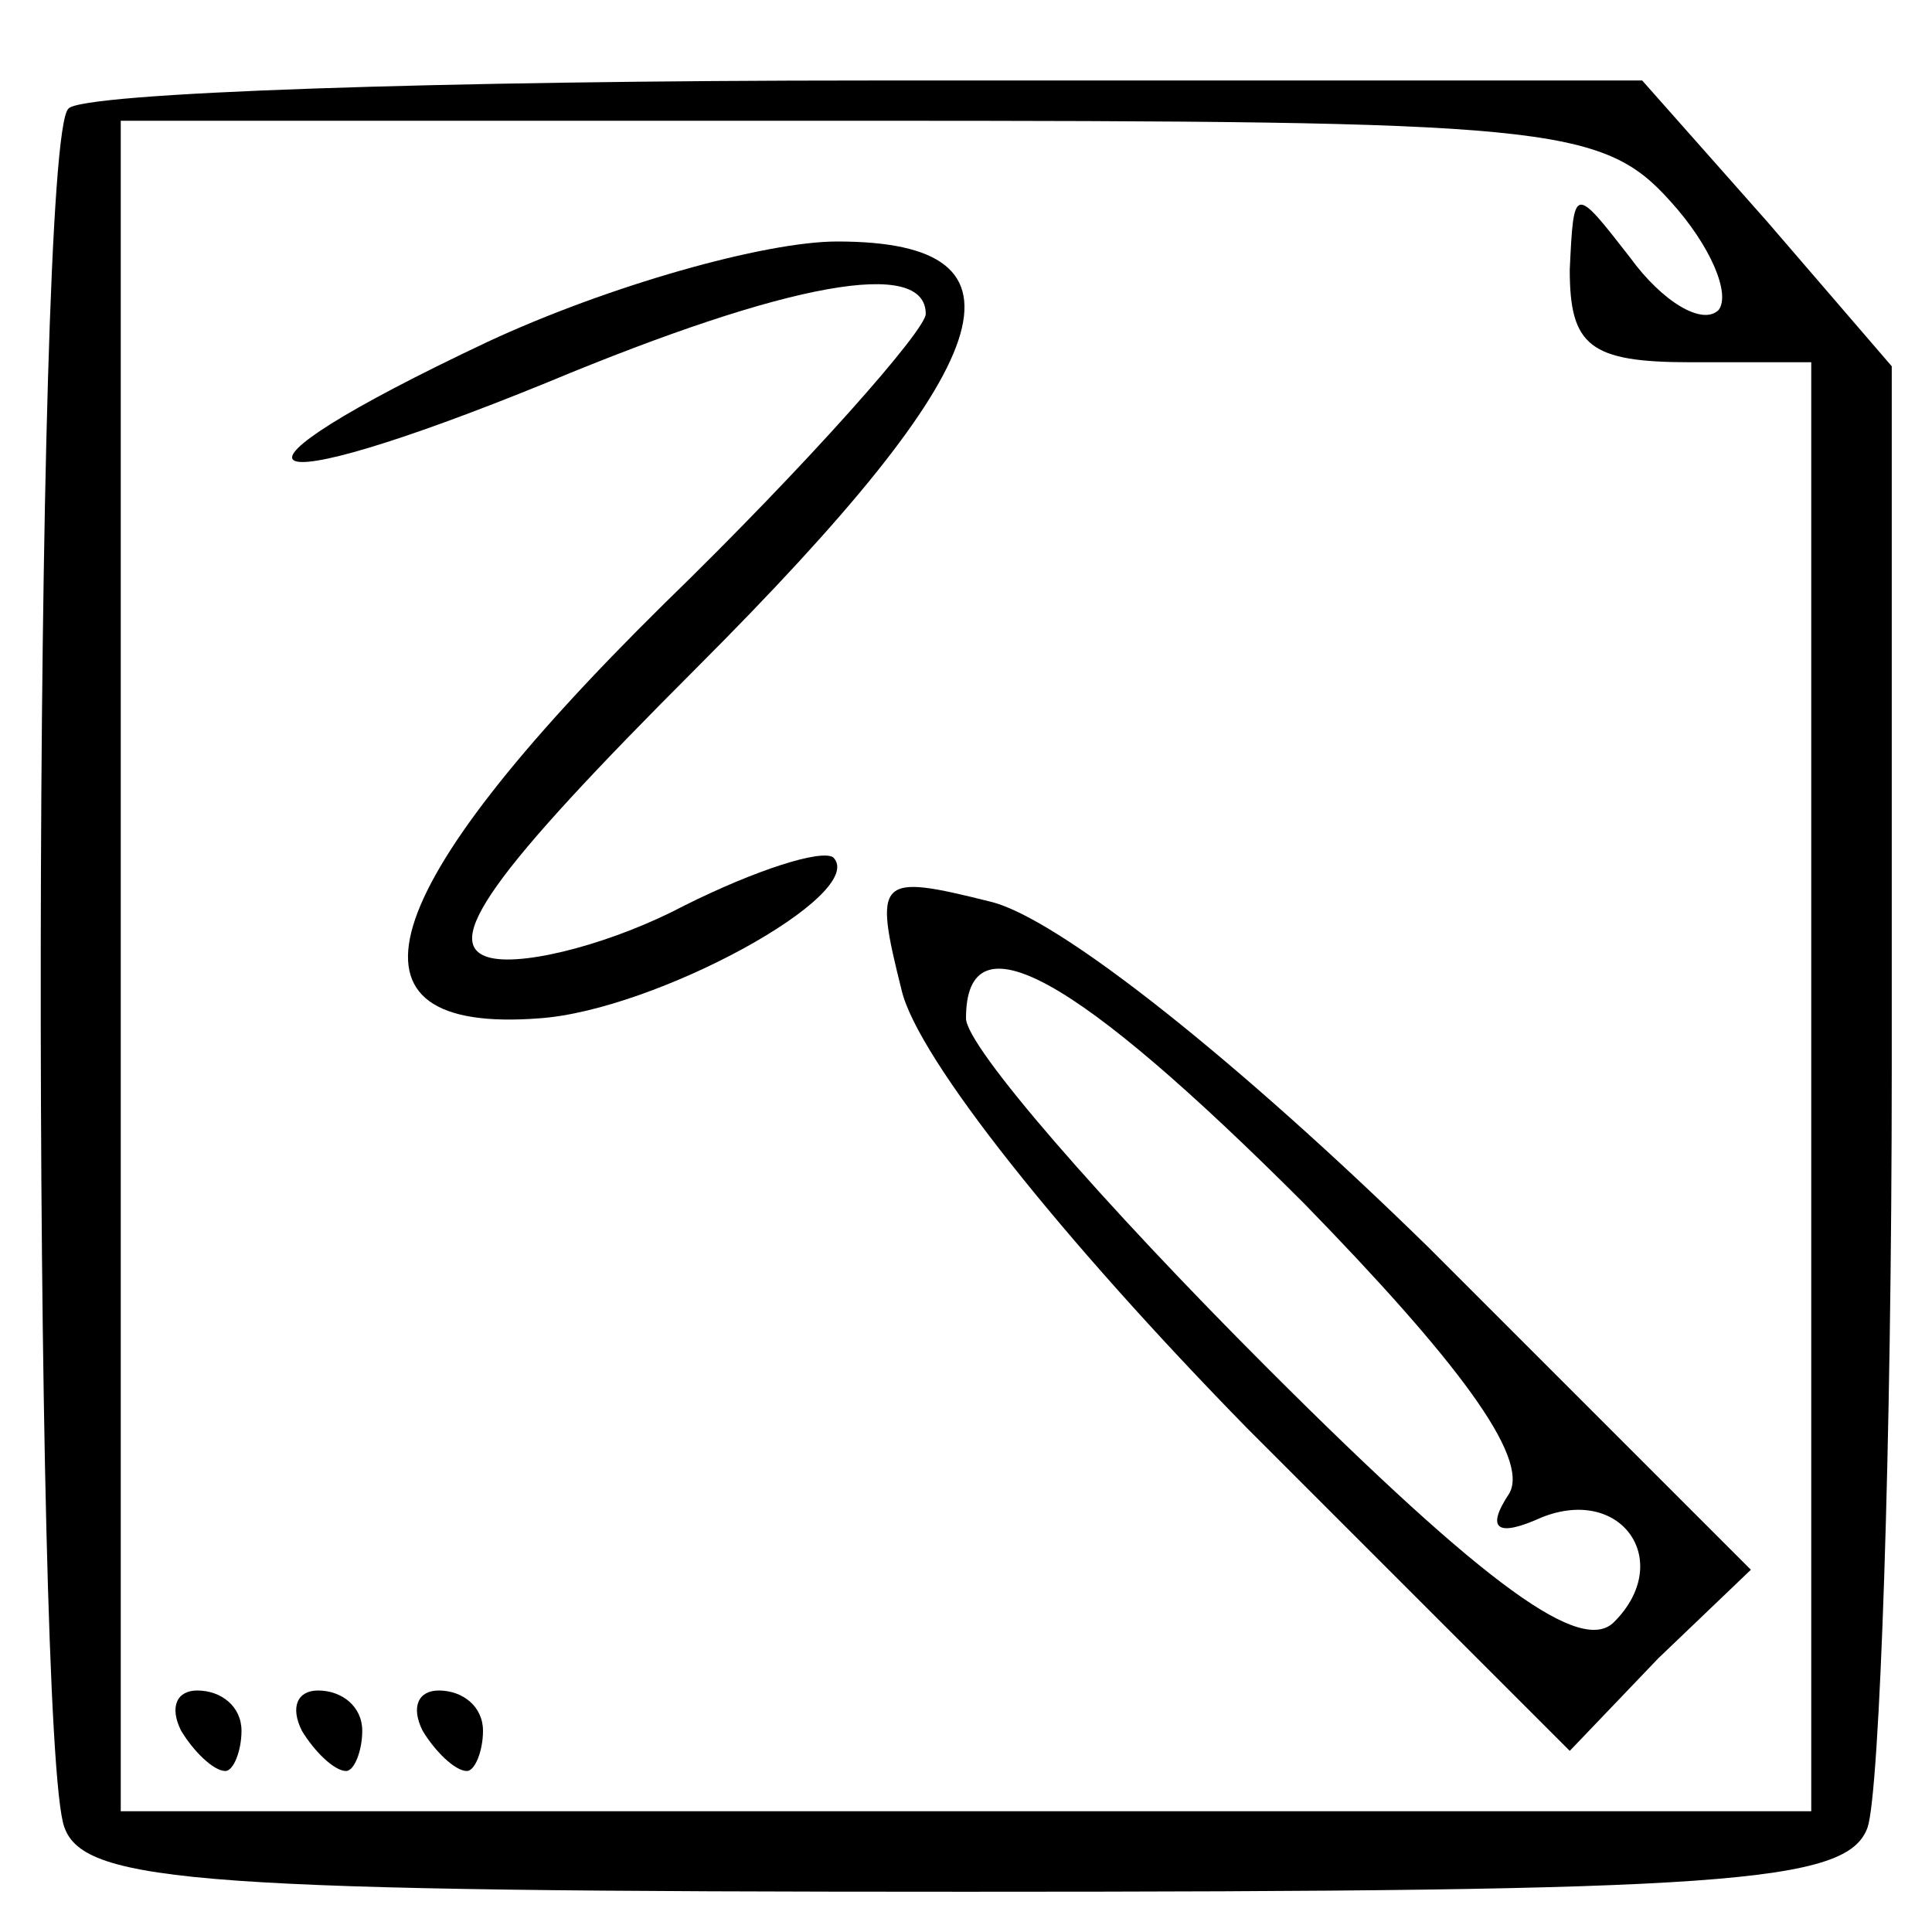 <?xml version="1.0" standalone="no"?>
<!DOCTYPE svg PUBLIC "-//W3C//DTD SVG 20010904//EN"
 "http://www.w3.org/TR/2001/REC-SVG-20010904/DTD/svg10.dtd">
<svg version="1.0" xmlns="http://www.w3.org/2000/svg"
 width="48pt" height="48pt" viewBox="0 0 48 48"
 preserveAspectRatio="xMidYMid meet">
<g transform="translate(0,48) scale(0.1,-0.1)"
fill="#000000 " stroke="none">
<path d="M17 453 c-9 -8 -9 -406 -1 -427 5 -14 35 -16 224 -16 189 0 219 2
224 16 3 9 6 94 6 189 l0 174 -31 36 -31 35 -192 0 c-106 0 -196 -3 -199 -7z
m398 -23 c10 -11 15 -23 12 -27 -4 -4 -14 2 -22 13 -14 18 -14 18 -15 -3 0
-19 5 -23 30 -23 l30 0 0 -180 0 -180 -210 0 -210 0 0 210 0 210 183 0 c171 0
185 -1 202 -20z"/>
<path d="M121 395 c-72 -34 -61 -41 15 -10 60 25 94 31 94 17 0 -4 -29 -37
-65 -72 -73 -72 -83 -107 -31 -103 29 2 82 31 73 40 -3 2 -19 -3 -37 -12 -17
-9 -39 -15 -48 -13 -13 3 0 21 51 72 76 76 86 106 35 106 -18 0 -57 -11 -87
-25z"/>
<path d="M224 234 c4 -17 40 -62 86 -109 l80 -80 22 23 23 22 -80 80 c-47 46
-92 82 -109 86 -28 7 -29 6 -22 -22z m100 -53 c38 -39 56 -63 51 -72 -6 -9 -3
-11 8 -6 20 8 33 -11 18 -26 -8 -8 -31 8 -86 63 -41 41 -75 80 -75 87 0 26 27
11 84 -46z"/>
<path d="M45 50 c3 -5 8 -10 11 -10 2 0 4 5 4 10 0 6 -5 10 -11 10 -5 0 -7 -4
-4 -10z"/>
<path d="M75 50 c3 -5 8 -10 11 -10 2 0 4 5 4 10 0 6 -5 10 -11 10 -5 0 -7 -4
-4 -10z"/>
<path d="M105 50 c3 -5 8 -10 11 -10 2 0 4 5 4 10 0 6 -5 10 -11 10 -5 0 -7
-4 -4 -10z"/>
</g>
</svg>
